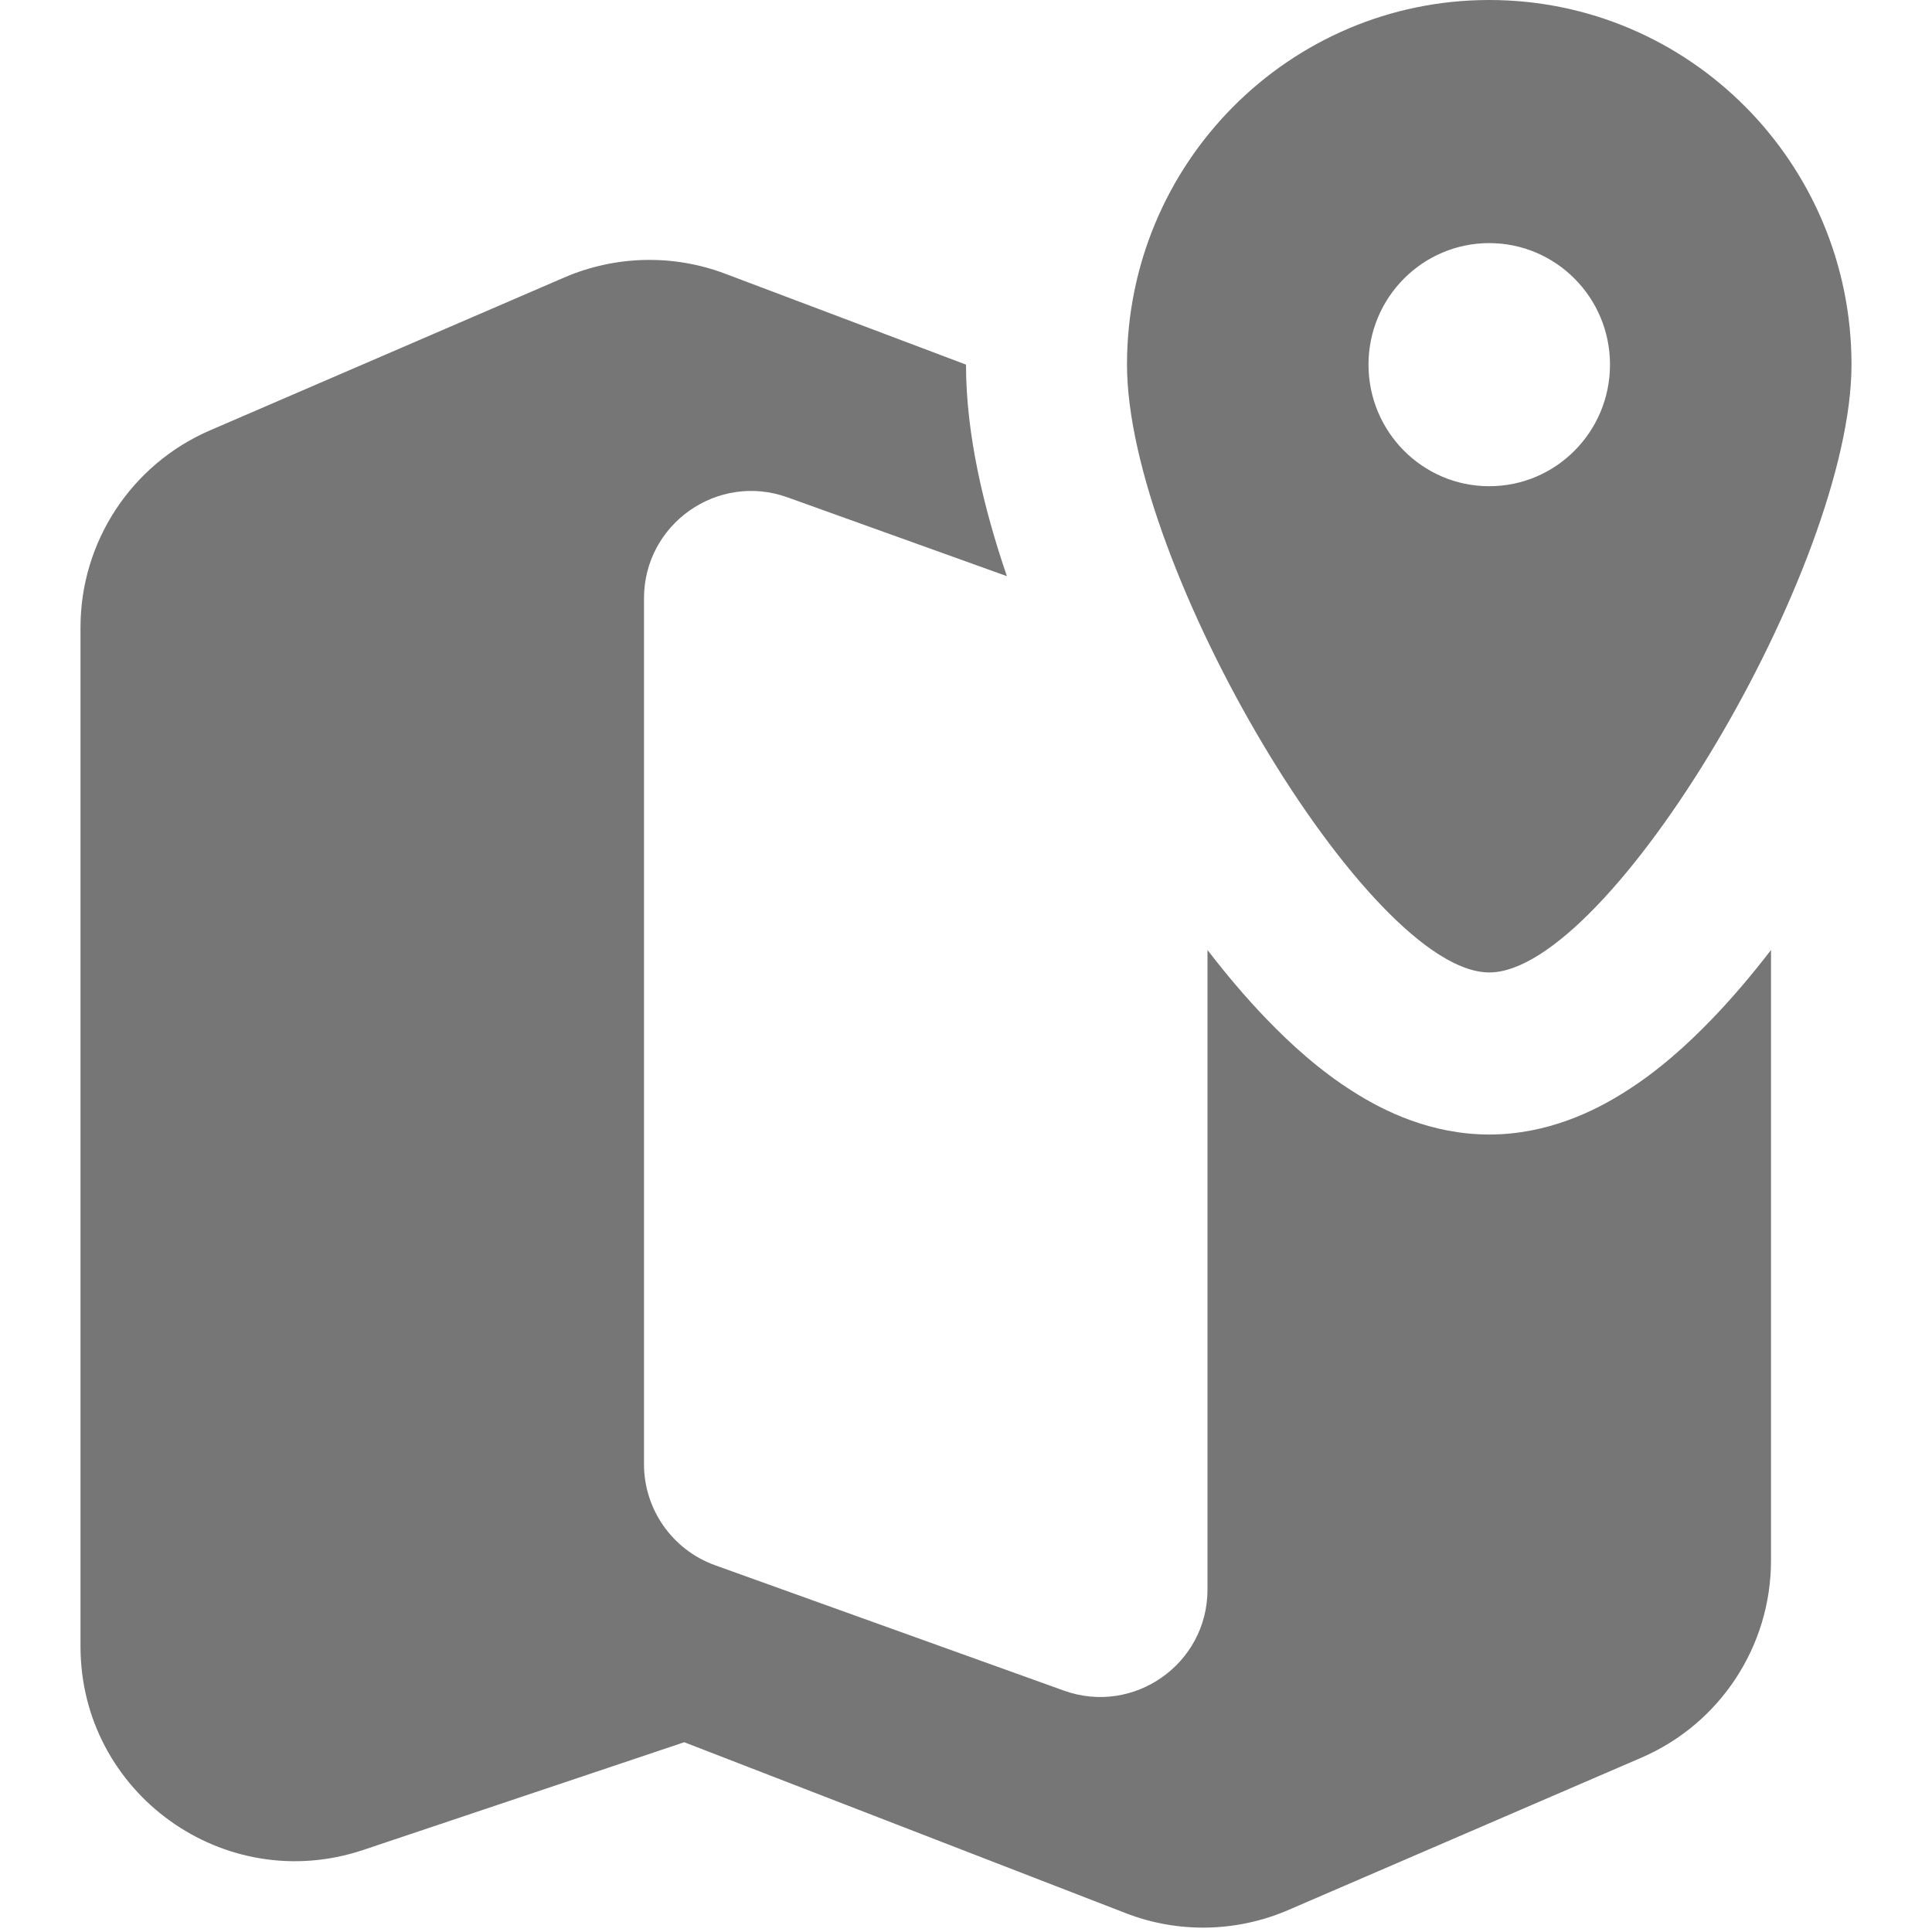 <svg width="18" height="18" viewBox="0 0 18 18" fill="none" xmlns="http://www.w3.org/2000/svg">
<path fill-rule="evenodd" clip-rule="evenodd" d="M17.25 3.397C17.25 5.274 15 9.06 13.875 9.06C12.75 9.06 10.5 5.274 10.5 3.397C10.5 1.521 12.011 0 13.875 0C15.739 0 17.25 1.521 17.25 3.397ZM15 3.397C15 4.023 14.496 4.53 13.875 4.53C13.254 4.53 12.75 4.023 12.75 3.397C12.75 2.772 13.254 2.265 13.875 2.265C14.496 2.265 15 2.772 15 3.397ZM13.875 10.57C14.415 10.57 14.856 10.353 15.142 10.171C15.447 9.979 15.72 9.734 15.955 9.489C16.141 9.296 16.323 9.081 16.5 8.851V14.539C16.5 15.338 16.025 16.06 15.292 16.376L12.001 17.796C11.52 18.003 10.976 18.014 10.487 17.824L6.375 16.232L3.386 17.235C2.09 17.67 0.75 16.706 0.75 15.339V5.845C0.75 5.047 1.225 4.325 1.958 4.009L5.258 2.585C5.734 2.38 6.271 2.367 6.756 2.55L9 3.397C9 4.046 9.165 4.737 9.381 5.368L7.338 4.634C6.687 4.399 6 4.882 6 5.575V13.642C6 14.063 6.265 14.44 6.662 14.583L9.912 15.751C10.563 15.985 11.25 15.502 11.25 14.81V8.851C11.427 9.081 11.609 9.296 11.795 9.489C12.03 9.734 12.303 9.979 12.608 10.171C12.894 10.353 13.335 10.57 13.875 10.57Z" fill="#767676"/>
</svg>
